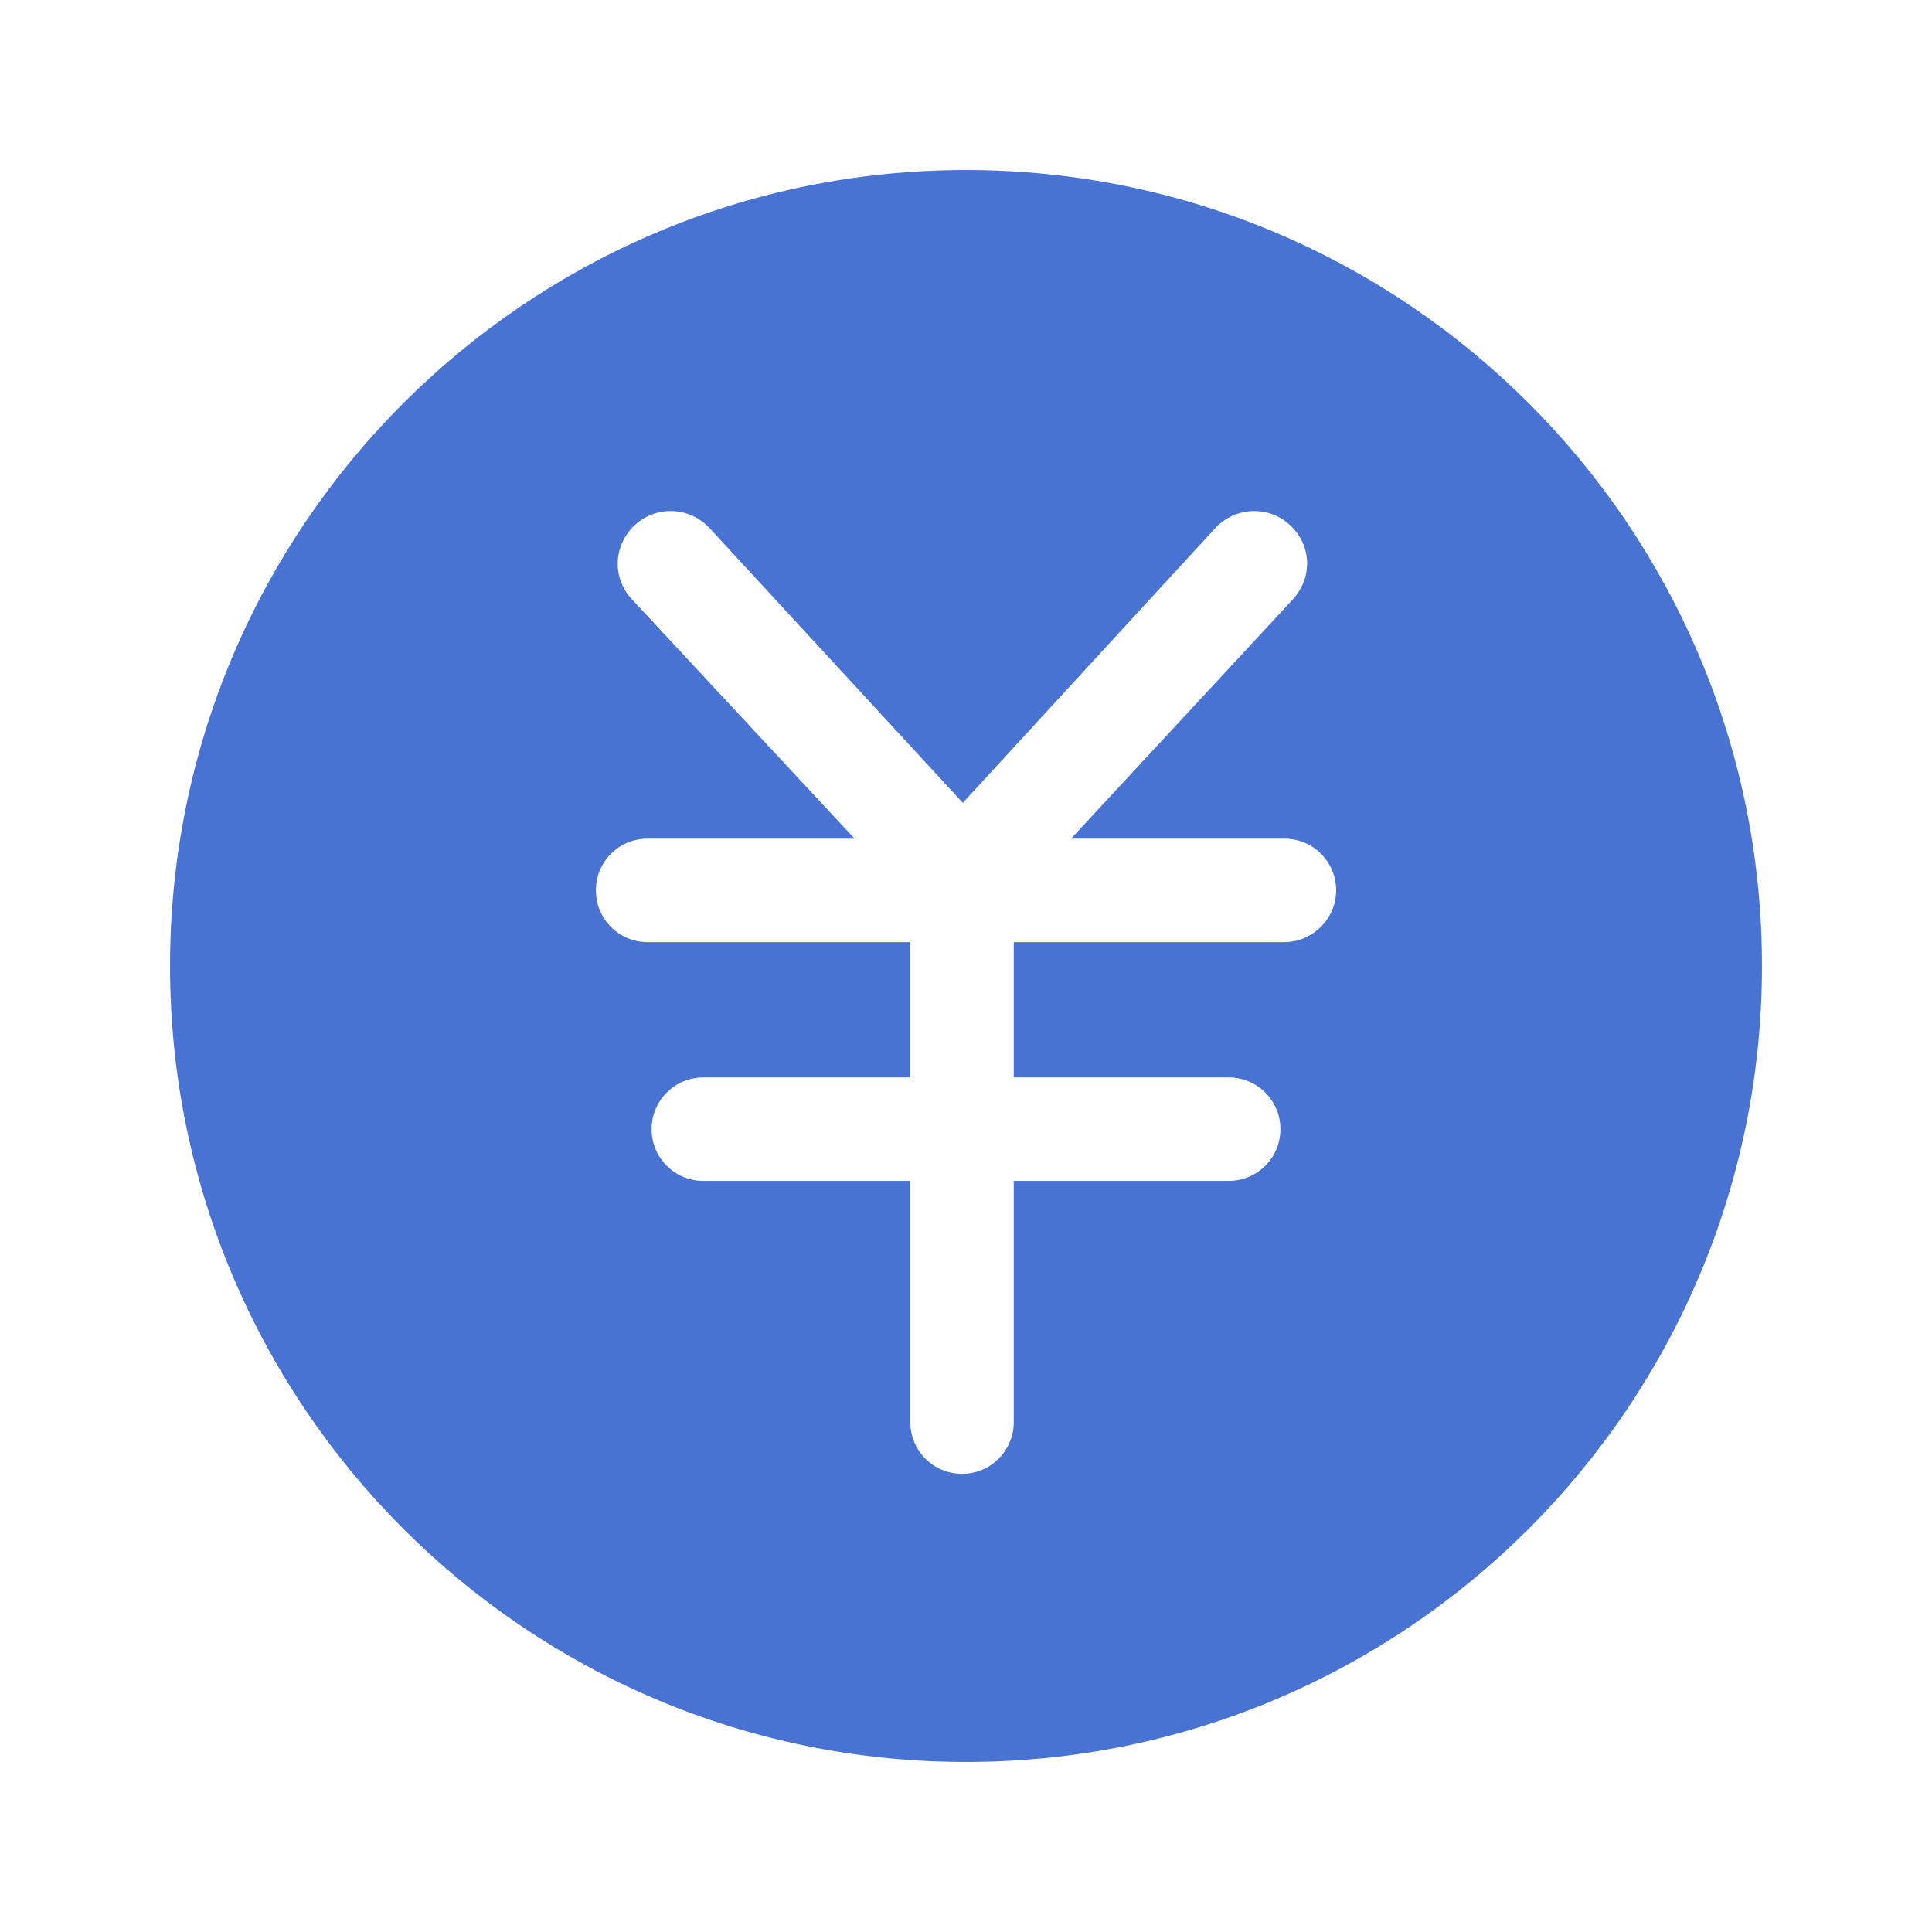 <?xml version="1.0" standalone="no"?><!DOCTYPE svg PUBLIC "-//W3C//DTD SVG 1.1//EN" "http://www.w3.org/Graphics/SVG/1.1/DTD/svg11.dtd"><svg t="1561543122267" class="icon" viewBox="0 0 1024 1024" version="1.1" xmlns="http://www.w3.org/2000/svg" p-id="1058" xmlns:xlink="http://www.w3.org/1999/xlink" width="200" height="200"><defs><style type="text/css"></style></defs><path d="M512 90.125c-232.875 0-421.875 189-421.875 421.875s189 421.875 421.875 421.875c232.875 0 421.875-189 421.875-421.875s-189-421.875-421.875-421.875zM680.75 499.344h-143.438v71.719h113.906c15.188 0 27.422 12.234 27.422 27.422s-12.234 27.422-27.422 27.422h-113.906v127.828c0 15.187-12.234 27.422-27.422 27.422s-27.422-12.234-27.422-27.422v-127.828h-109.688c-15.188 0-27.422-12.234-27.422-27.422s12.234-27.422 27.422-27.422h109.688v-71.719h-139.219c-15.188 0-27.422-12.234-27.422-27.422s12.234-27.422 27.422-27.422h109.688l-118.125-126.984c-10.547-11.391-9.703-28.687 1.688-39.234s29.109-9.703 39.656 1.688l134.156 145.547 133.734-145.547c10.547-11.391 28.266-12.234 39.656-1.688s12.234 27.422 1.688 39.234l-117.703 126.984h113.063c15.188 0 27.422 12.234 27.422 27.422s-12.656 27.422-27.422 27.422z" p-id="1059" fill="#4873d3"></path></svg>